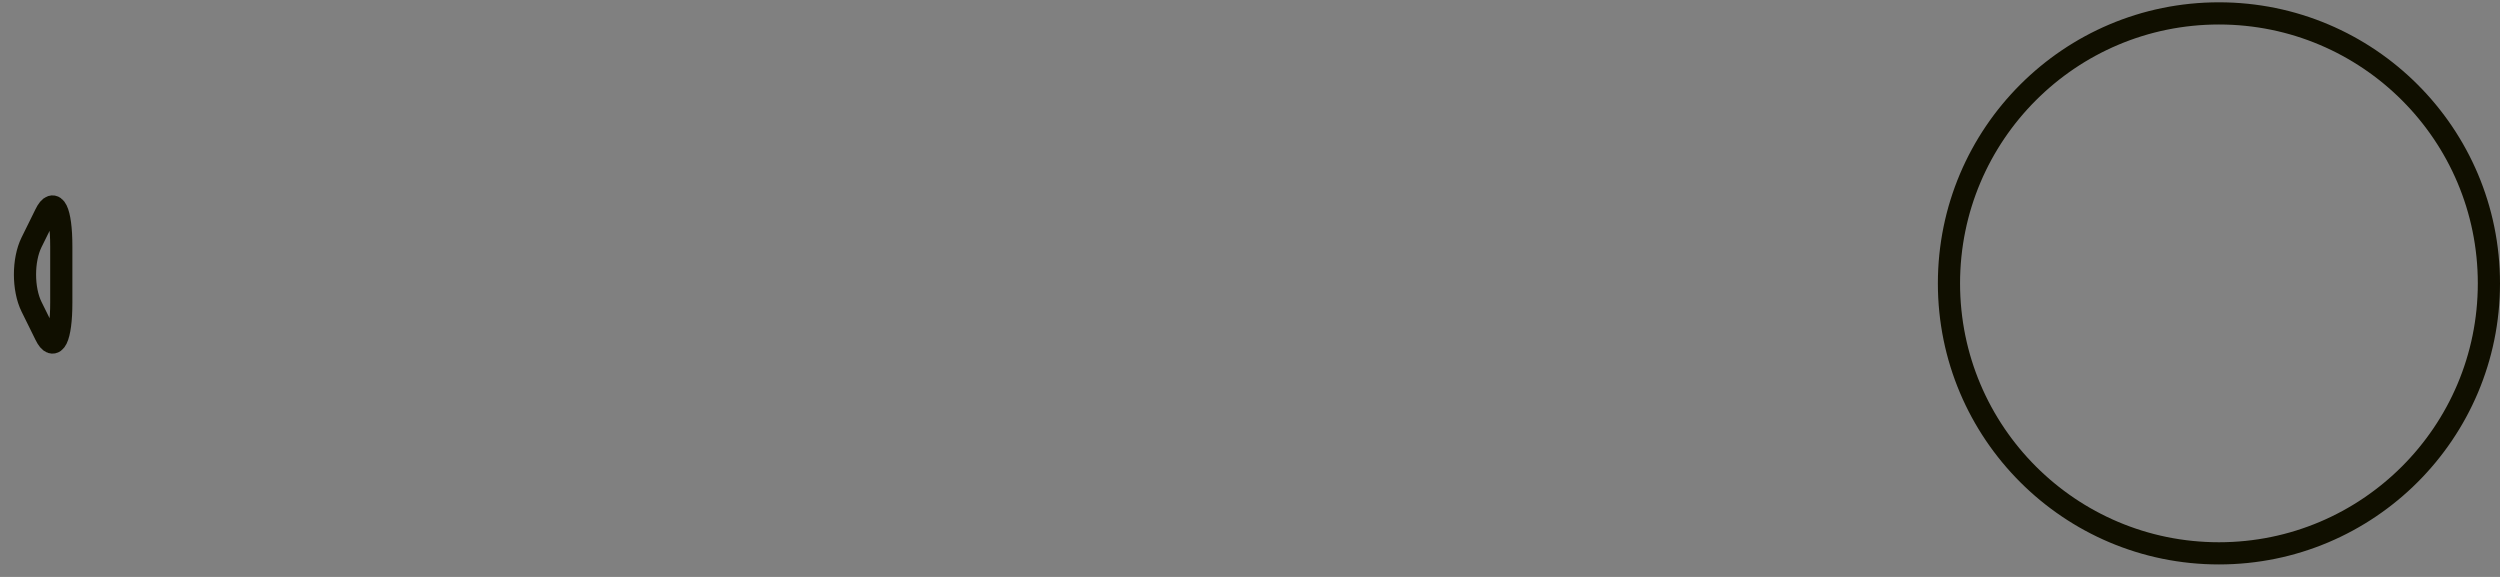 <svg width="169" height="39" viewBox="0 0 169 39" fill="none" xmlns="http://www.w3.org/2000/svg">
<rect x="0" y="0" width="169" height="39" fill="#808080" stroke="none"/>
<circle cx="150" cy="19.156" r="18.25" transform="rotate(-180 150 19.156)" fill="white" fill-opacity="0.02" stroke="#100F00" stroke-width="1.5"/>
<path d="M4.143 18.538L4.143 20.468C4.143 22.857 3.662 23.843 3.075 22.648L2.603 21.69L2.13 20.732C1.543 19.537 1.543 17.579 2.13 16.385L2.603 15.427L3.075 14.468C3.662 13.274 4.143 14.246 4.143 16.649L4.143 18.538Z" stroke="#100F00" stroke-width="1.5" stroke-miterlimit="10" stroke-linecap="round" stroke-linejoin="round"/>
</svg>
